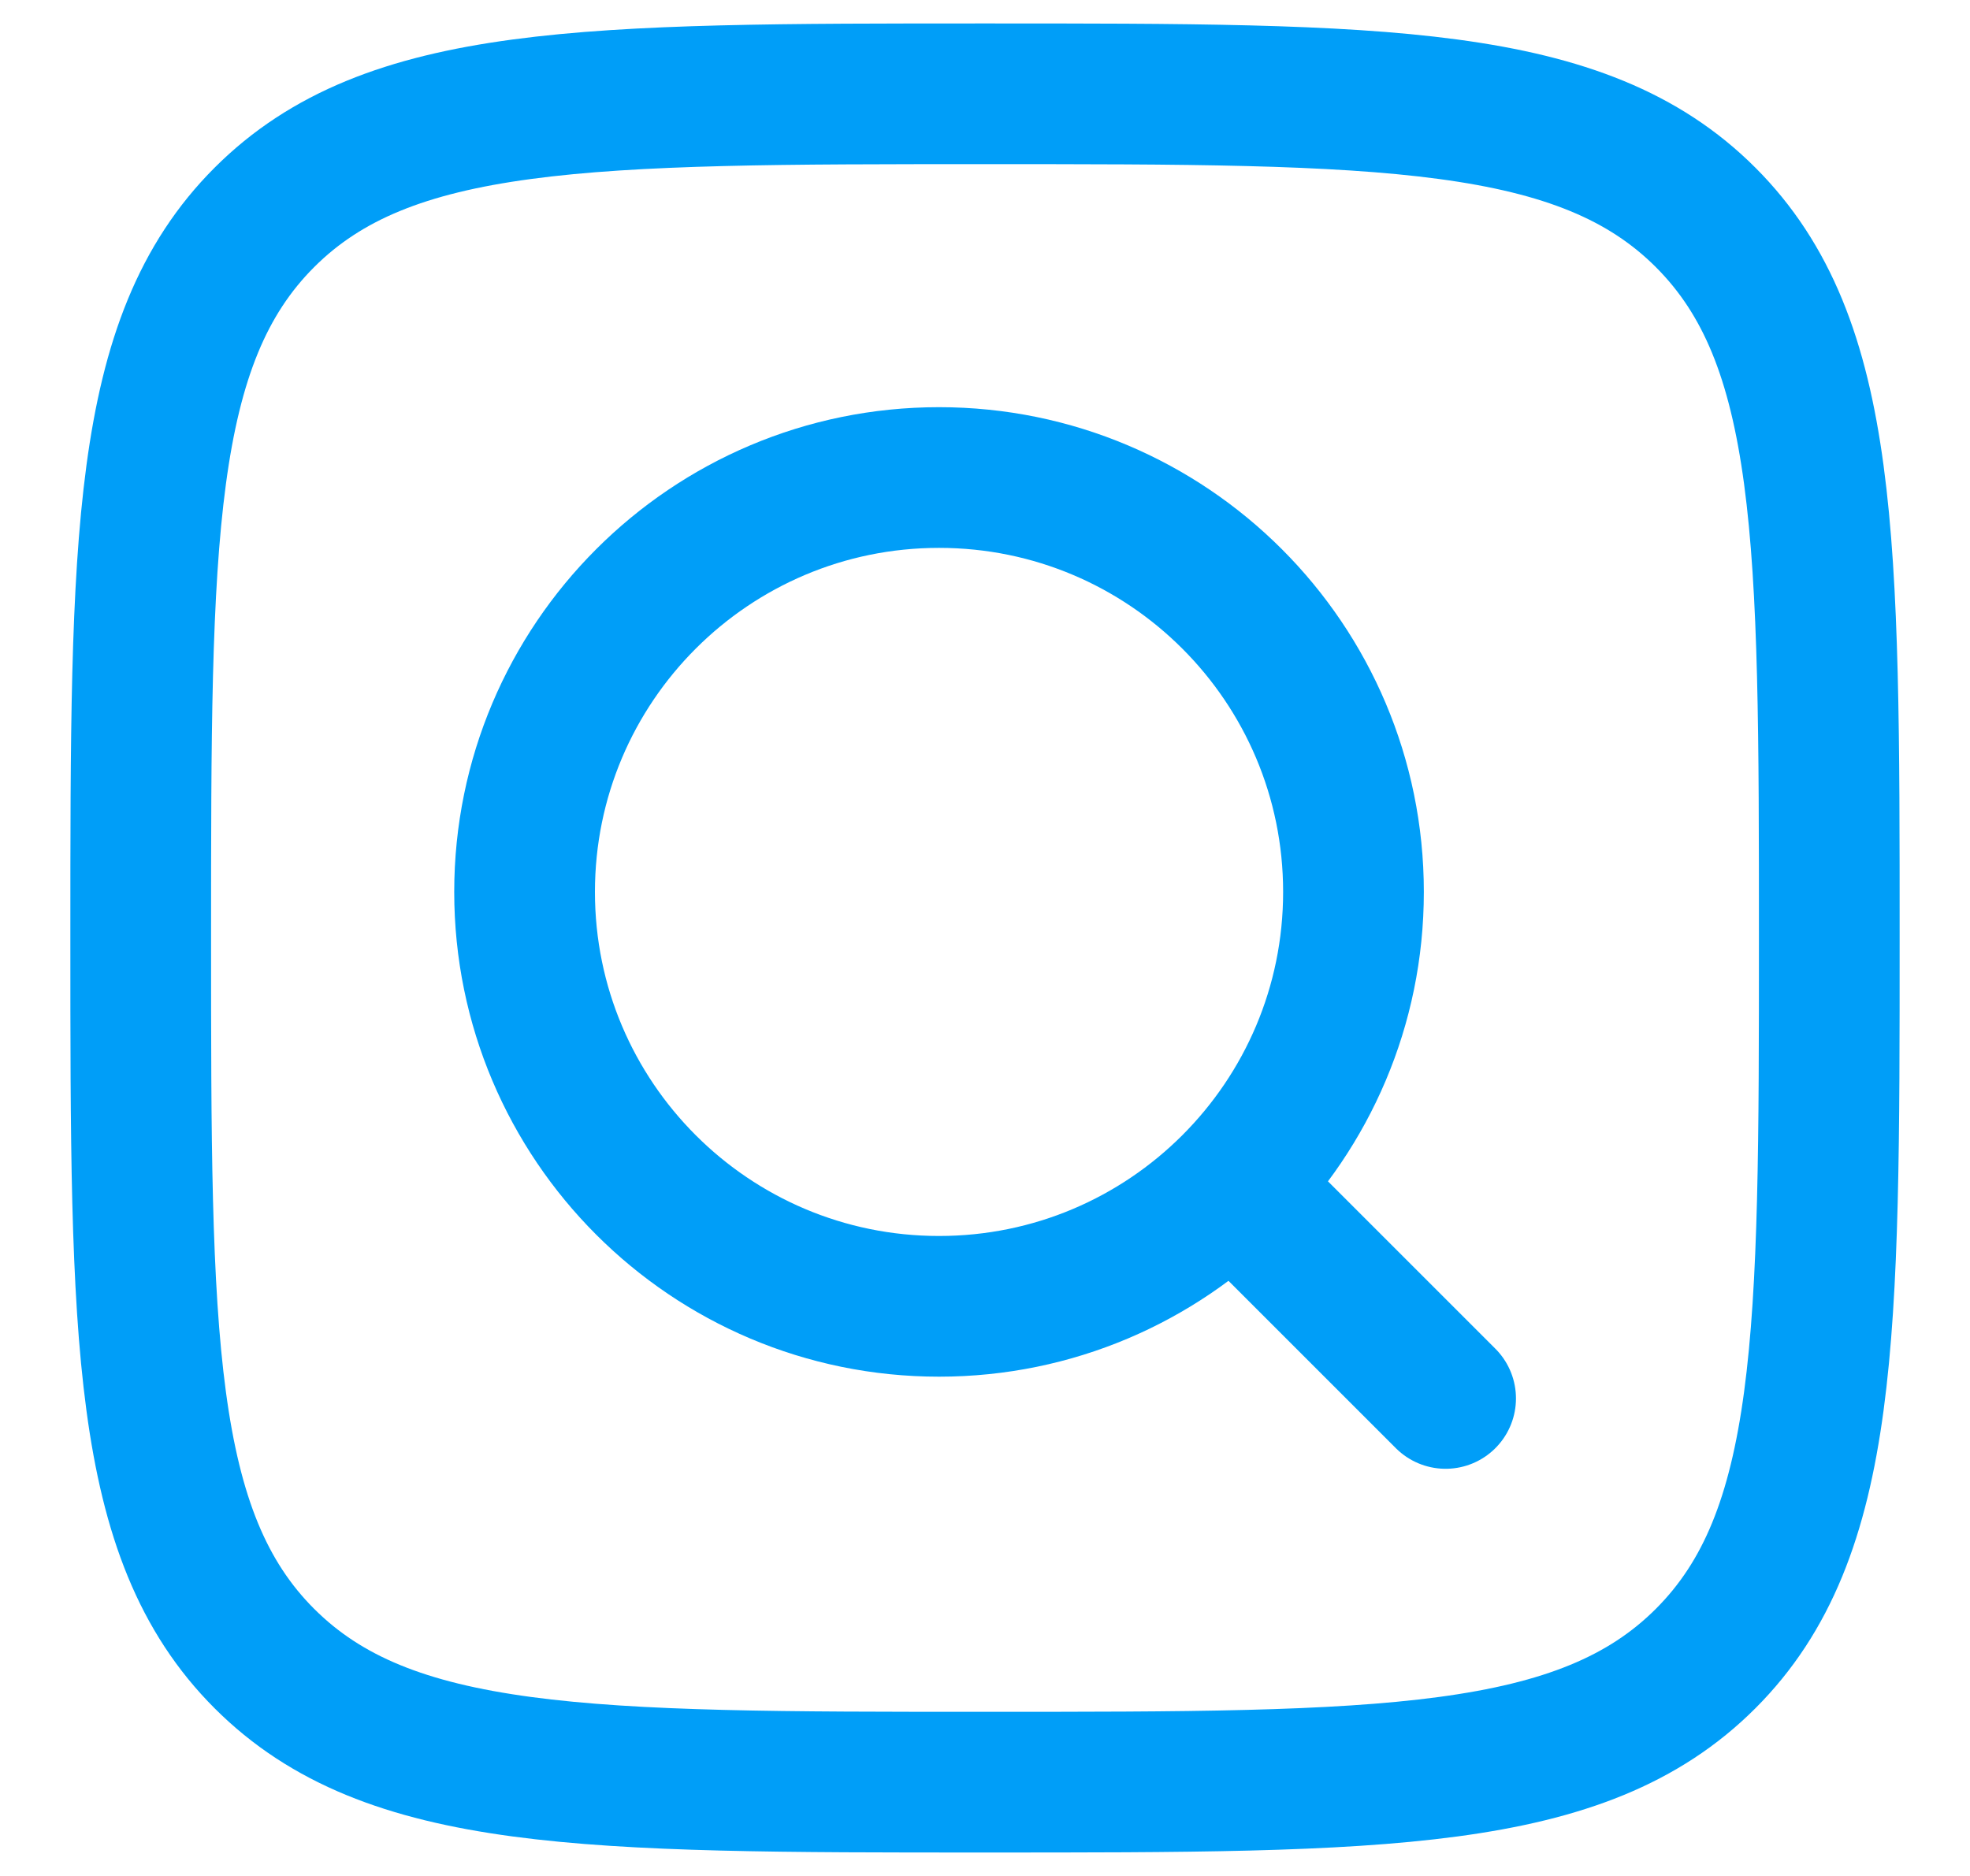 <svg width="21" height="20" viewBox="0 0 21 20" fill="none" xmlns="http://www.w3.org/2000/svg">
<path d="M1.5 10C1.5 5.757 1.5 3.636 2.818 2.318C4.136 1 6.257 1 10.5 1C14.743 1 16.864 1 18.182 2.318C19.5 3.636 19.5 5.757 19.5 10C19.5 14.243 19.5 16.364 18.182 17.682C16.864 19 14.743 19 10.5 19C6.257 19 4.136 19 2.818 17.682C1.5 16.364 1.5 14.243 1.5 10Z" stroke="#009EF8" stroke-width="1.5"/>
<path d="M13.446 12.945L15.41 14.909M14.428 9.509C14.428 7.069 12.45 5.091 10.01 5.091C7.57 5.091 5.592 7.069 5.592 9.509C5.592 11.949 7.57 13.927 10.01 13.927C12.45 13.927 14.428 11.949 14.428 9.509Z" stroke="#009EF8" stroke-width="1.5" stroke-linecap="round" stroke-linejoin="round"/>
</svg>
